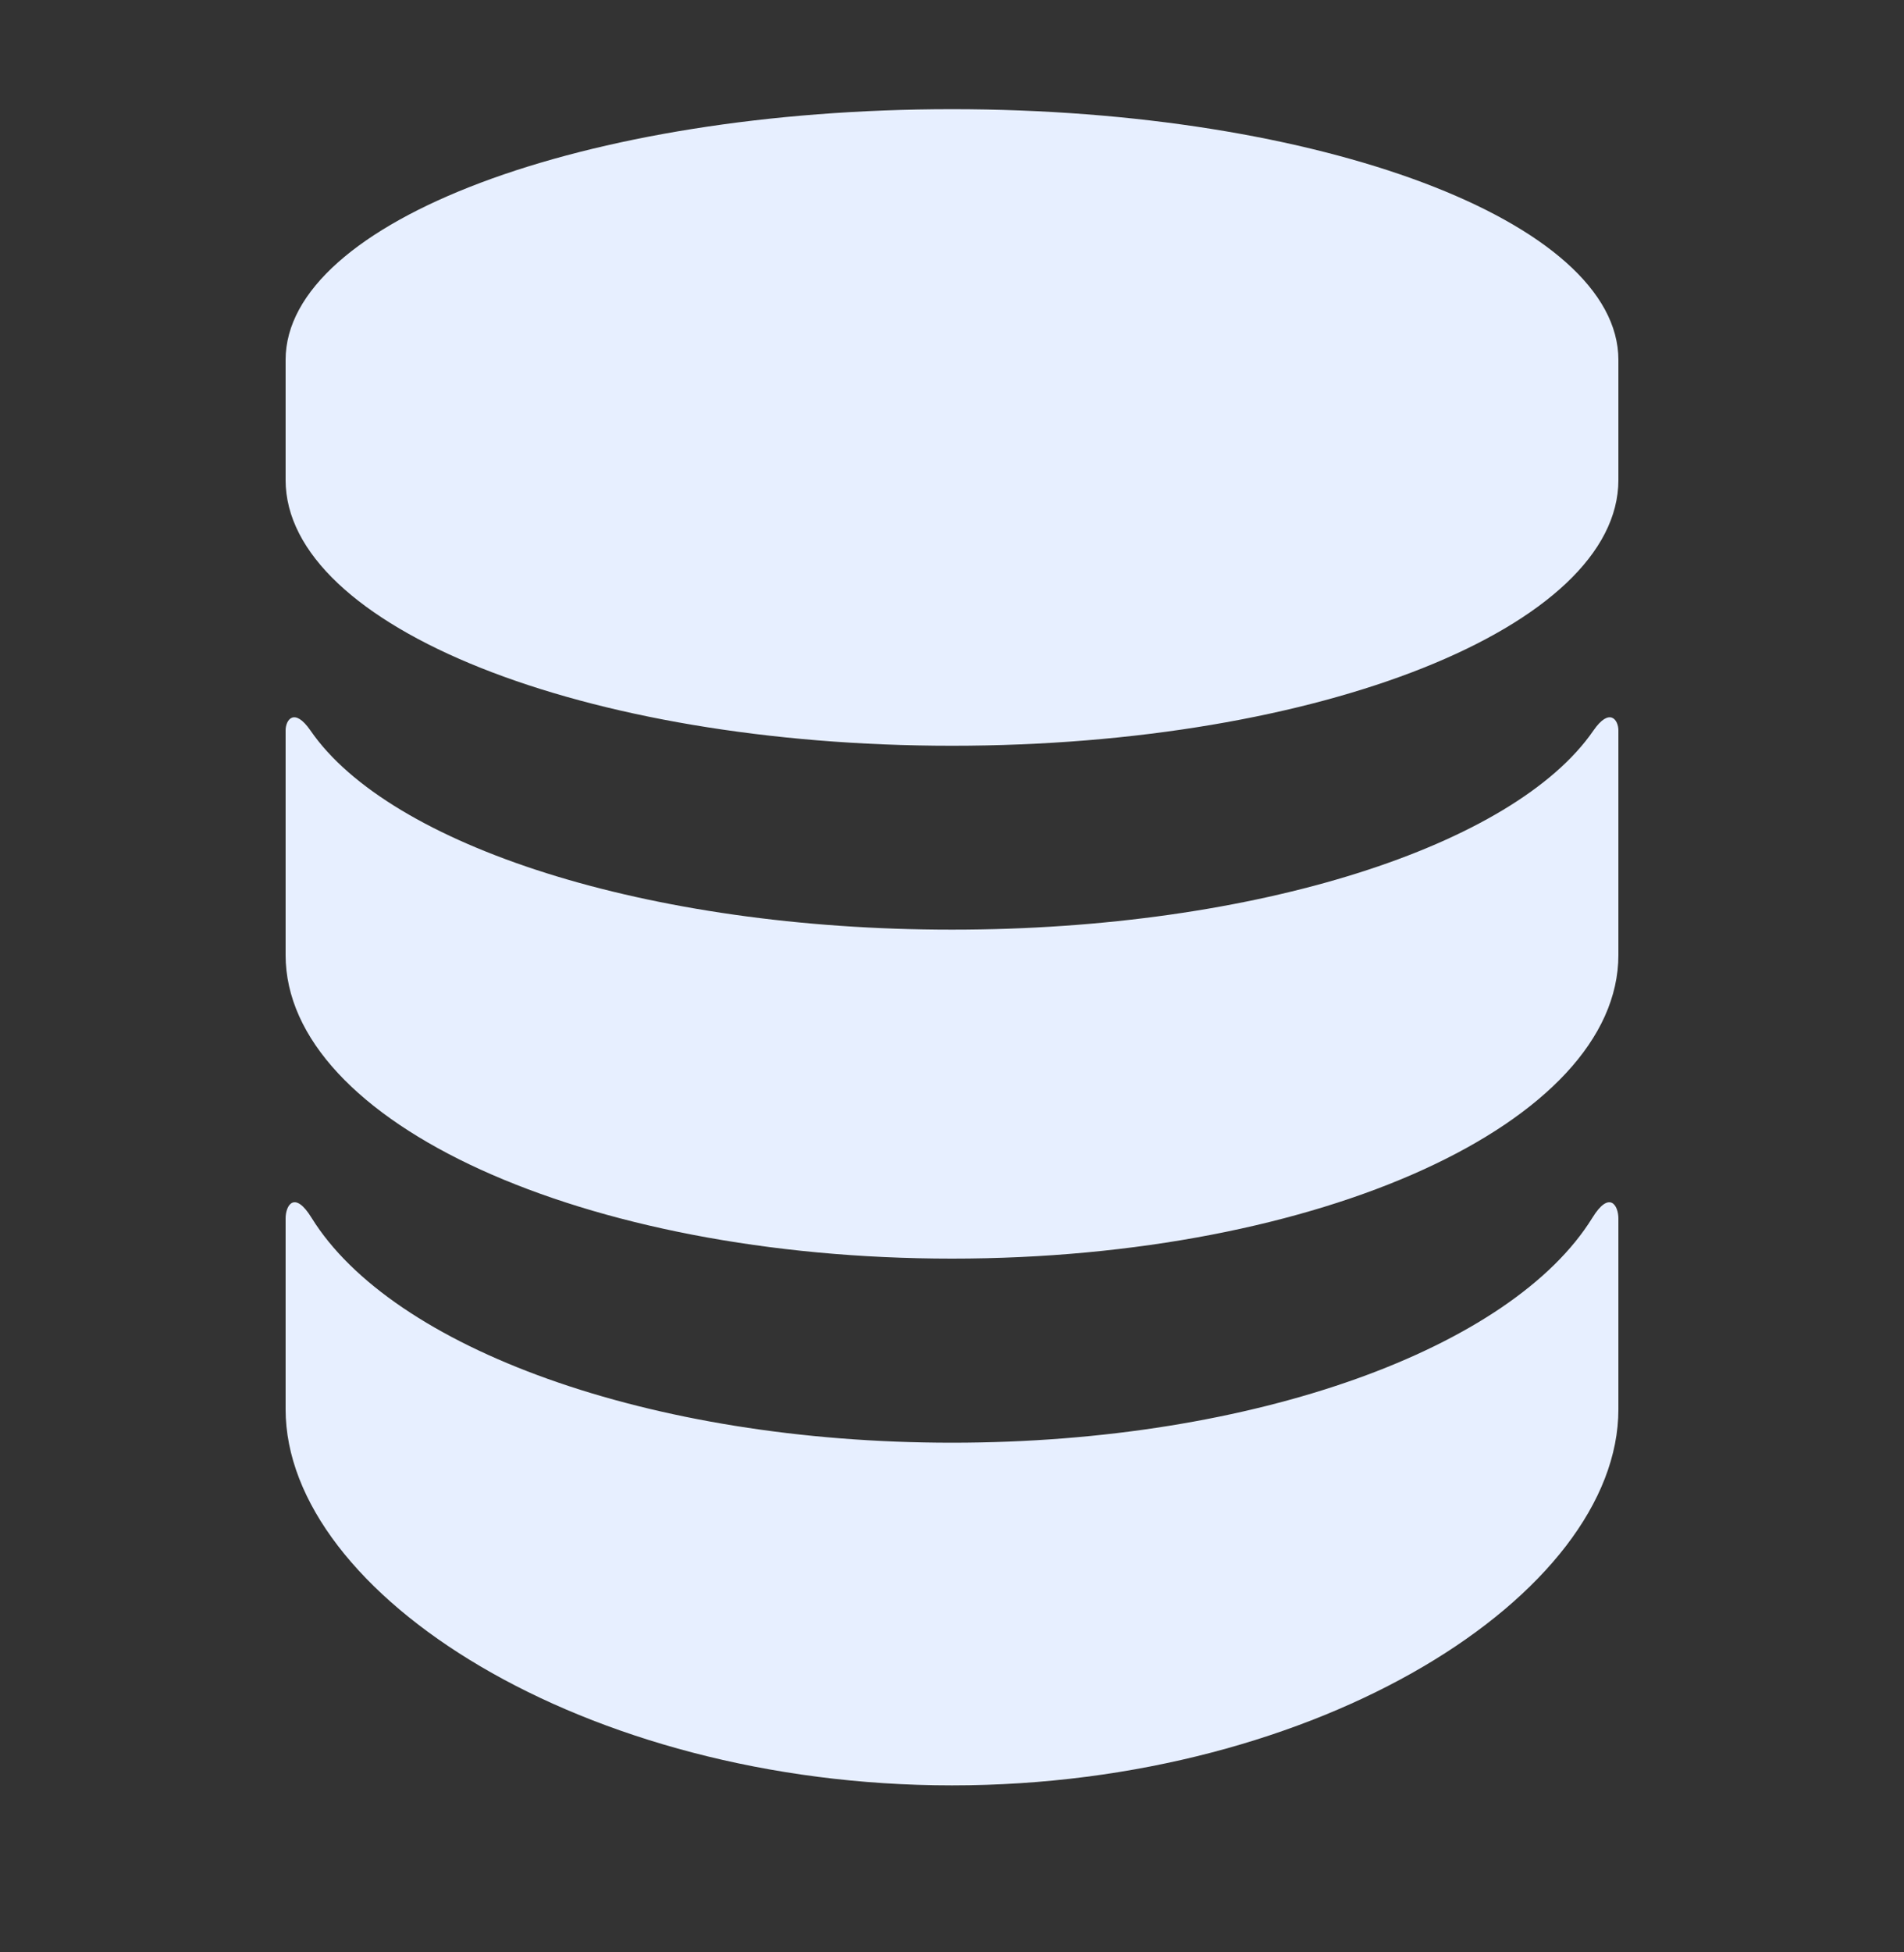 <svg width="40" height="41" viewBox="0 0 40 41" fill="none" xmlns="http://www.w3.org/2000/svg">
<rect x="0" y="0" width="40" height="41" fill="#333333" stroke="none"/>
<path d="M33.452 25.575C31.766 28.301 26.382 30.297 20 30.297C13.618 30.297 8.234 28.301 6.546 25.575C6.19 24.995 6 25.305 6 25.589V29.593C6 33.473 12.268 37.493 20 37.493C27.732 37.493 34 33.473 34 29.595V25.591C34 25.305 33.808 24.995 33.452 25.575ZM33.474 15.343C31.814 17.753 26.41 19.523 20 19.523C13.59 19.523 8.184 17.753 6.524 15.343C6.182 14.847 6 15.117 6 15.339V20.053C6 23.577 12.268 26.431 20 26.431C27.732 26.431 34 23.575 34 20.053V15.339C34 15.117 33.816 14.847 33.474 15.343ZM20 2.293C12.268 2.293 6 4.653 6 7.559V10.079C6 13.161 12.268 15.661 20 15.661C27.732 15.661 34 13.161 34 10.079V7.559C34 4.653 27.732 2.293 20 2.293Z" fill="#E7EFFF"/>
</svg>
